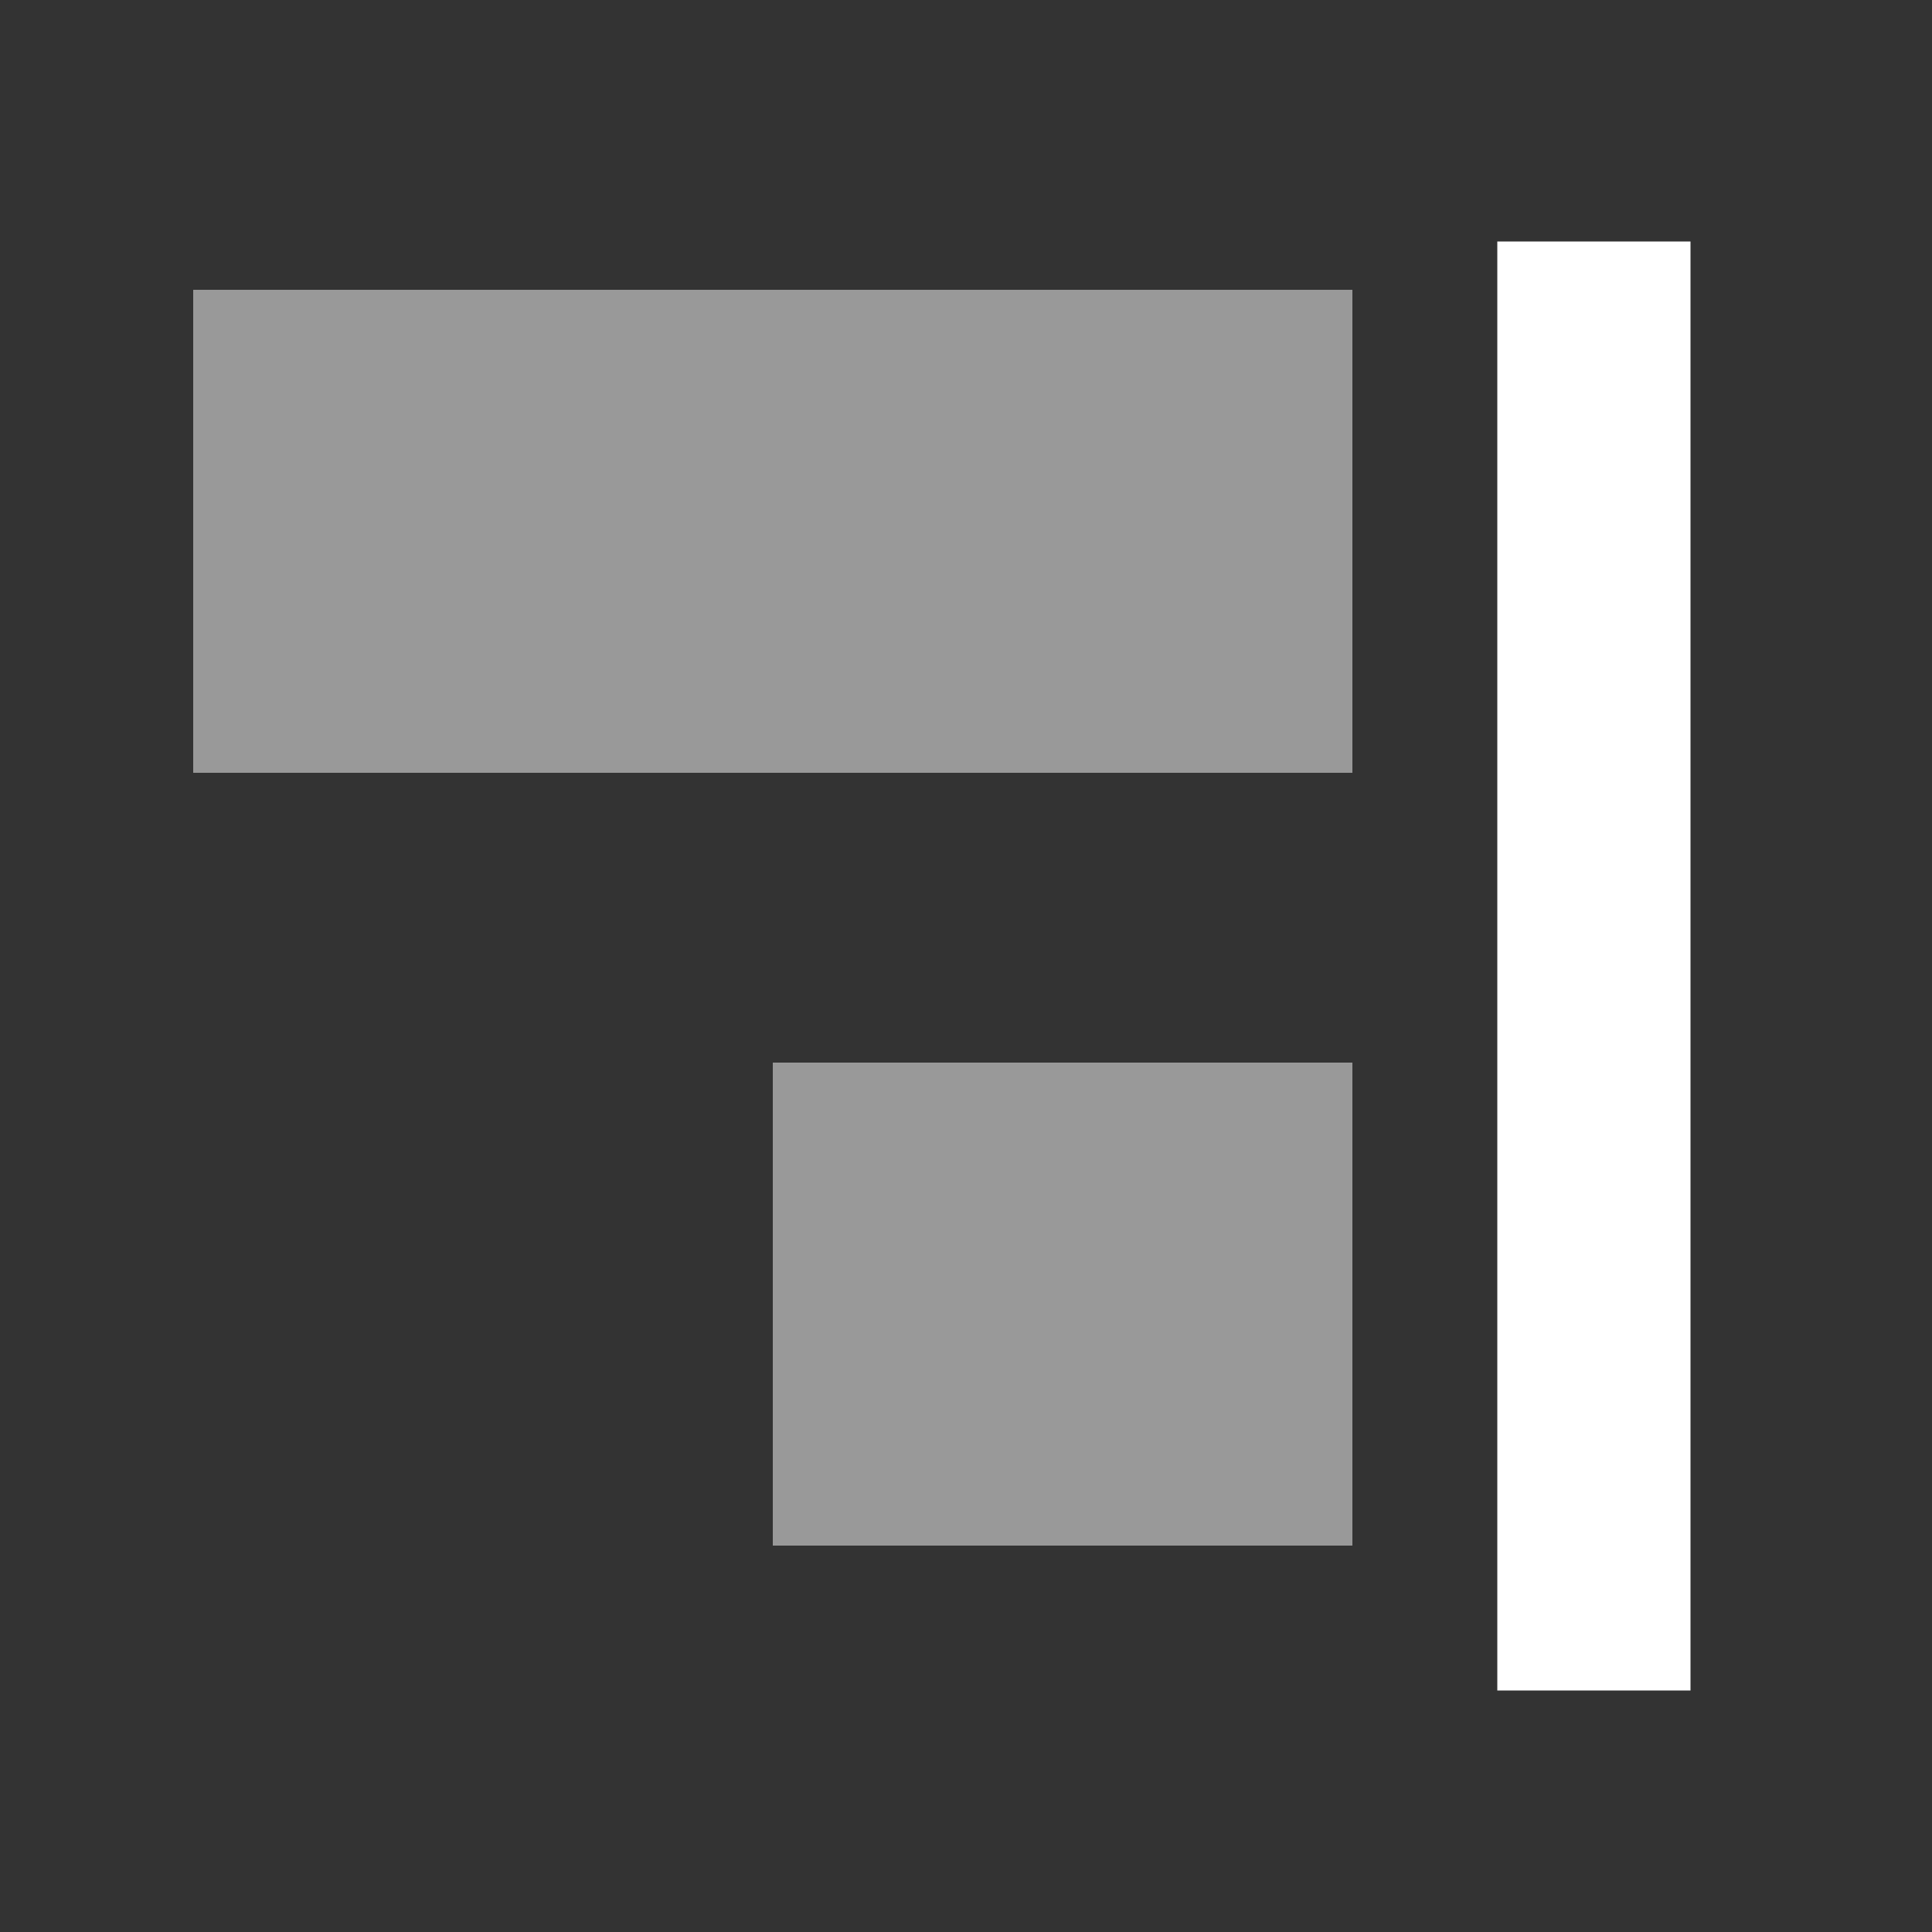 <svg width="20" height="20" fill="none" xmlns="http://www.w3.org/2000/svg"><rect width="100%" height="100%" fill="#333333" stroke="none"/><path fill="none" d="M0 0h20v20H0z"/><path fill-rule="evenodd" clip-rule="evenodd" d="M2 3h12v5H2V3zM8 11h6v5H8v-5z" fill="#fff" fill-opacity=".5"/><path d="M16.5 3.5v13" stroke="#fff" stroke-width="2" stroke-linecap="square"/></svg>